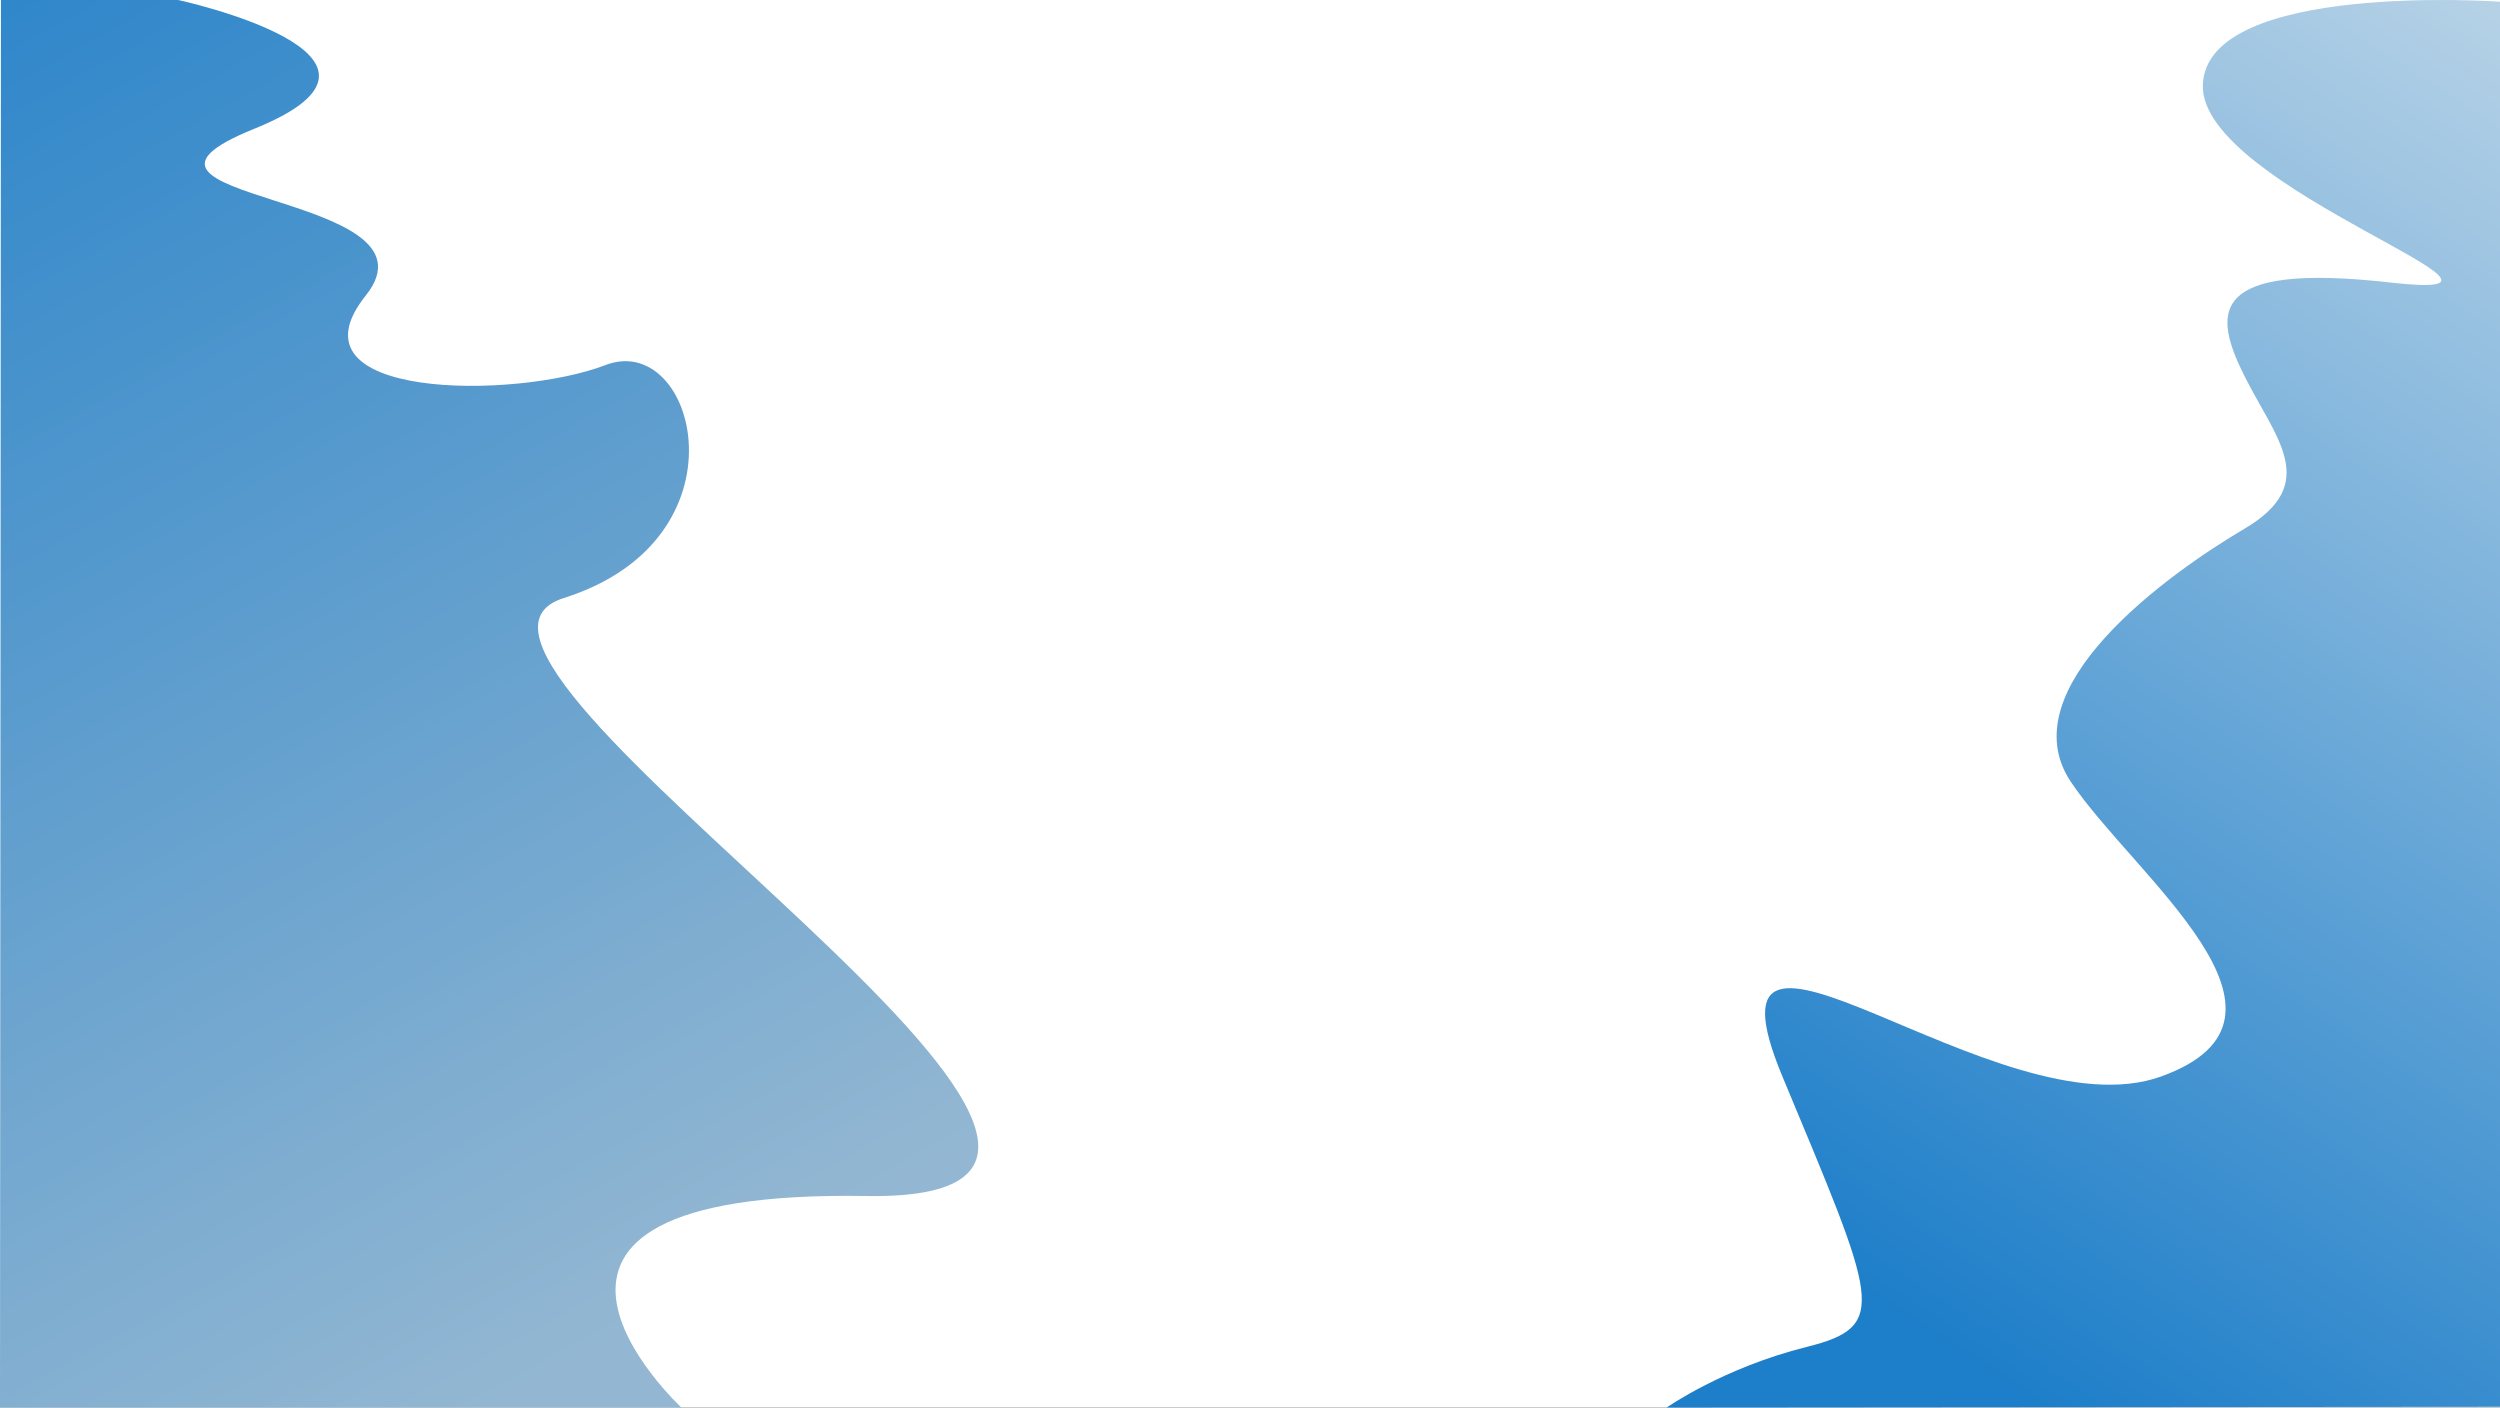 <svg width="849" height="478" viewBox="0 0 849 478" fill="none" xmlns="http://www.w3.org/2000/svg">
<rect x="0" y="0" width="849" height="478" fill="#333333" stroke="none"/>
<g clip-path="url(#clip0_7_7)">
<path d="M849 0H0V478H849V0Z" fill="white"/>
<path d="M0.318 0H60.495C60.495 0 147.81 18.892 86.453 43.687C25.096 68.482 152.53 64.94 124.211 100.362C95.892 135.783 174.949 135.784 205.627 123.976C236.306 112.169 255.186 183.012 191.469 203.085C127.752 223.158 436.896 408.532 294.124 406.17C151.351 403.808 231.413 478 231.413 478H0L0.318 0Z" fill="url(#paint0_linear_7_7)"/>
<path d="M849 0.578C849 0.578 749.264 -6.486 748.084 28.836C746.903 64.158 874.337 103.01 811.801 95.946C749.264 88.882 751.624 106.543 762.243 127.735C772.862 148.928 788.201 164.235 762.243 179.541C736.284 194.847 682.007 233.701 703.246 265.492C724.485 297.283 789.382 345.557 733.924 365.571C678.467 385.585 573.452 289.04 605.31 365.571C637.169 442.102 641.889 450.344 613.57 457.409C585.252 464.474 566 478 566 478L849.68 477.753L849 0.578Z" fill="url(#paint1_linear_7_7)"/>
</g>
<defs>
<linearGradient id="paint0_linear_7_7" x1="8.638" y1="-109.94" x2="295.004" y2="406.533" gradientUnits="userSpaceOnUse">
<stop stop-color="#1D7EC9"/>
<stop offset="1" stop-color="#93B7D2"/>
</linearGradient>
<linearGradient id="paint1_linear_7_7" x1="732.804" y1="506.202" x2="1021.61" y2="61.877" gradientUnits="userSpaceOnUse">
<stop stop-color="#1D7EC9"/>
<stop offset="1" stop-color="#C3D9E9"/>
</linearGradient>
<clipPath id="clip0_7_7">
<rect width="849" height="478" fill="white"/>
</clipPath>
</defs>
</svg>

